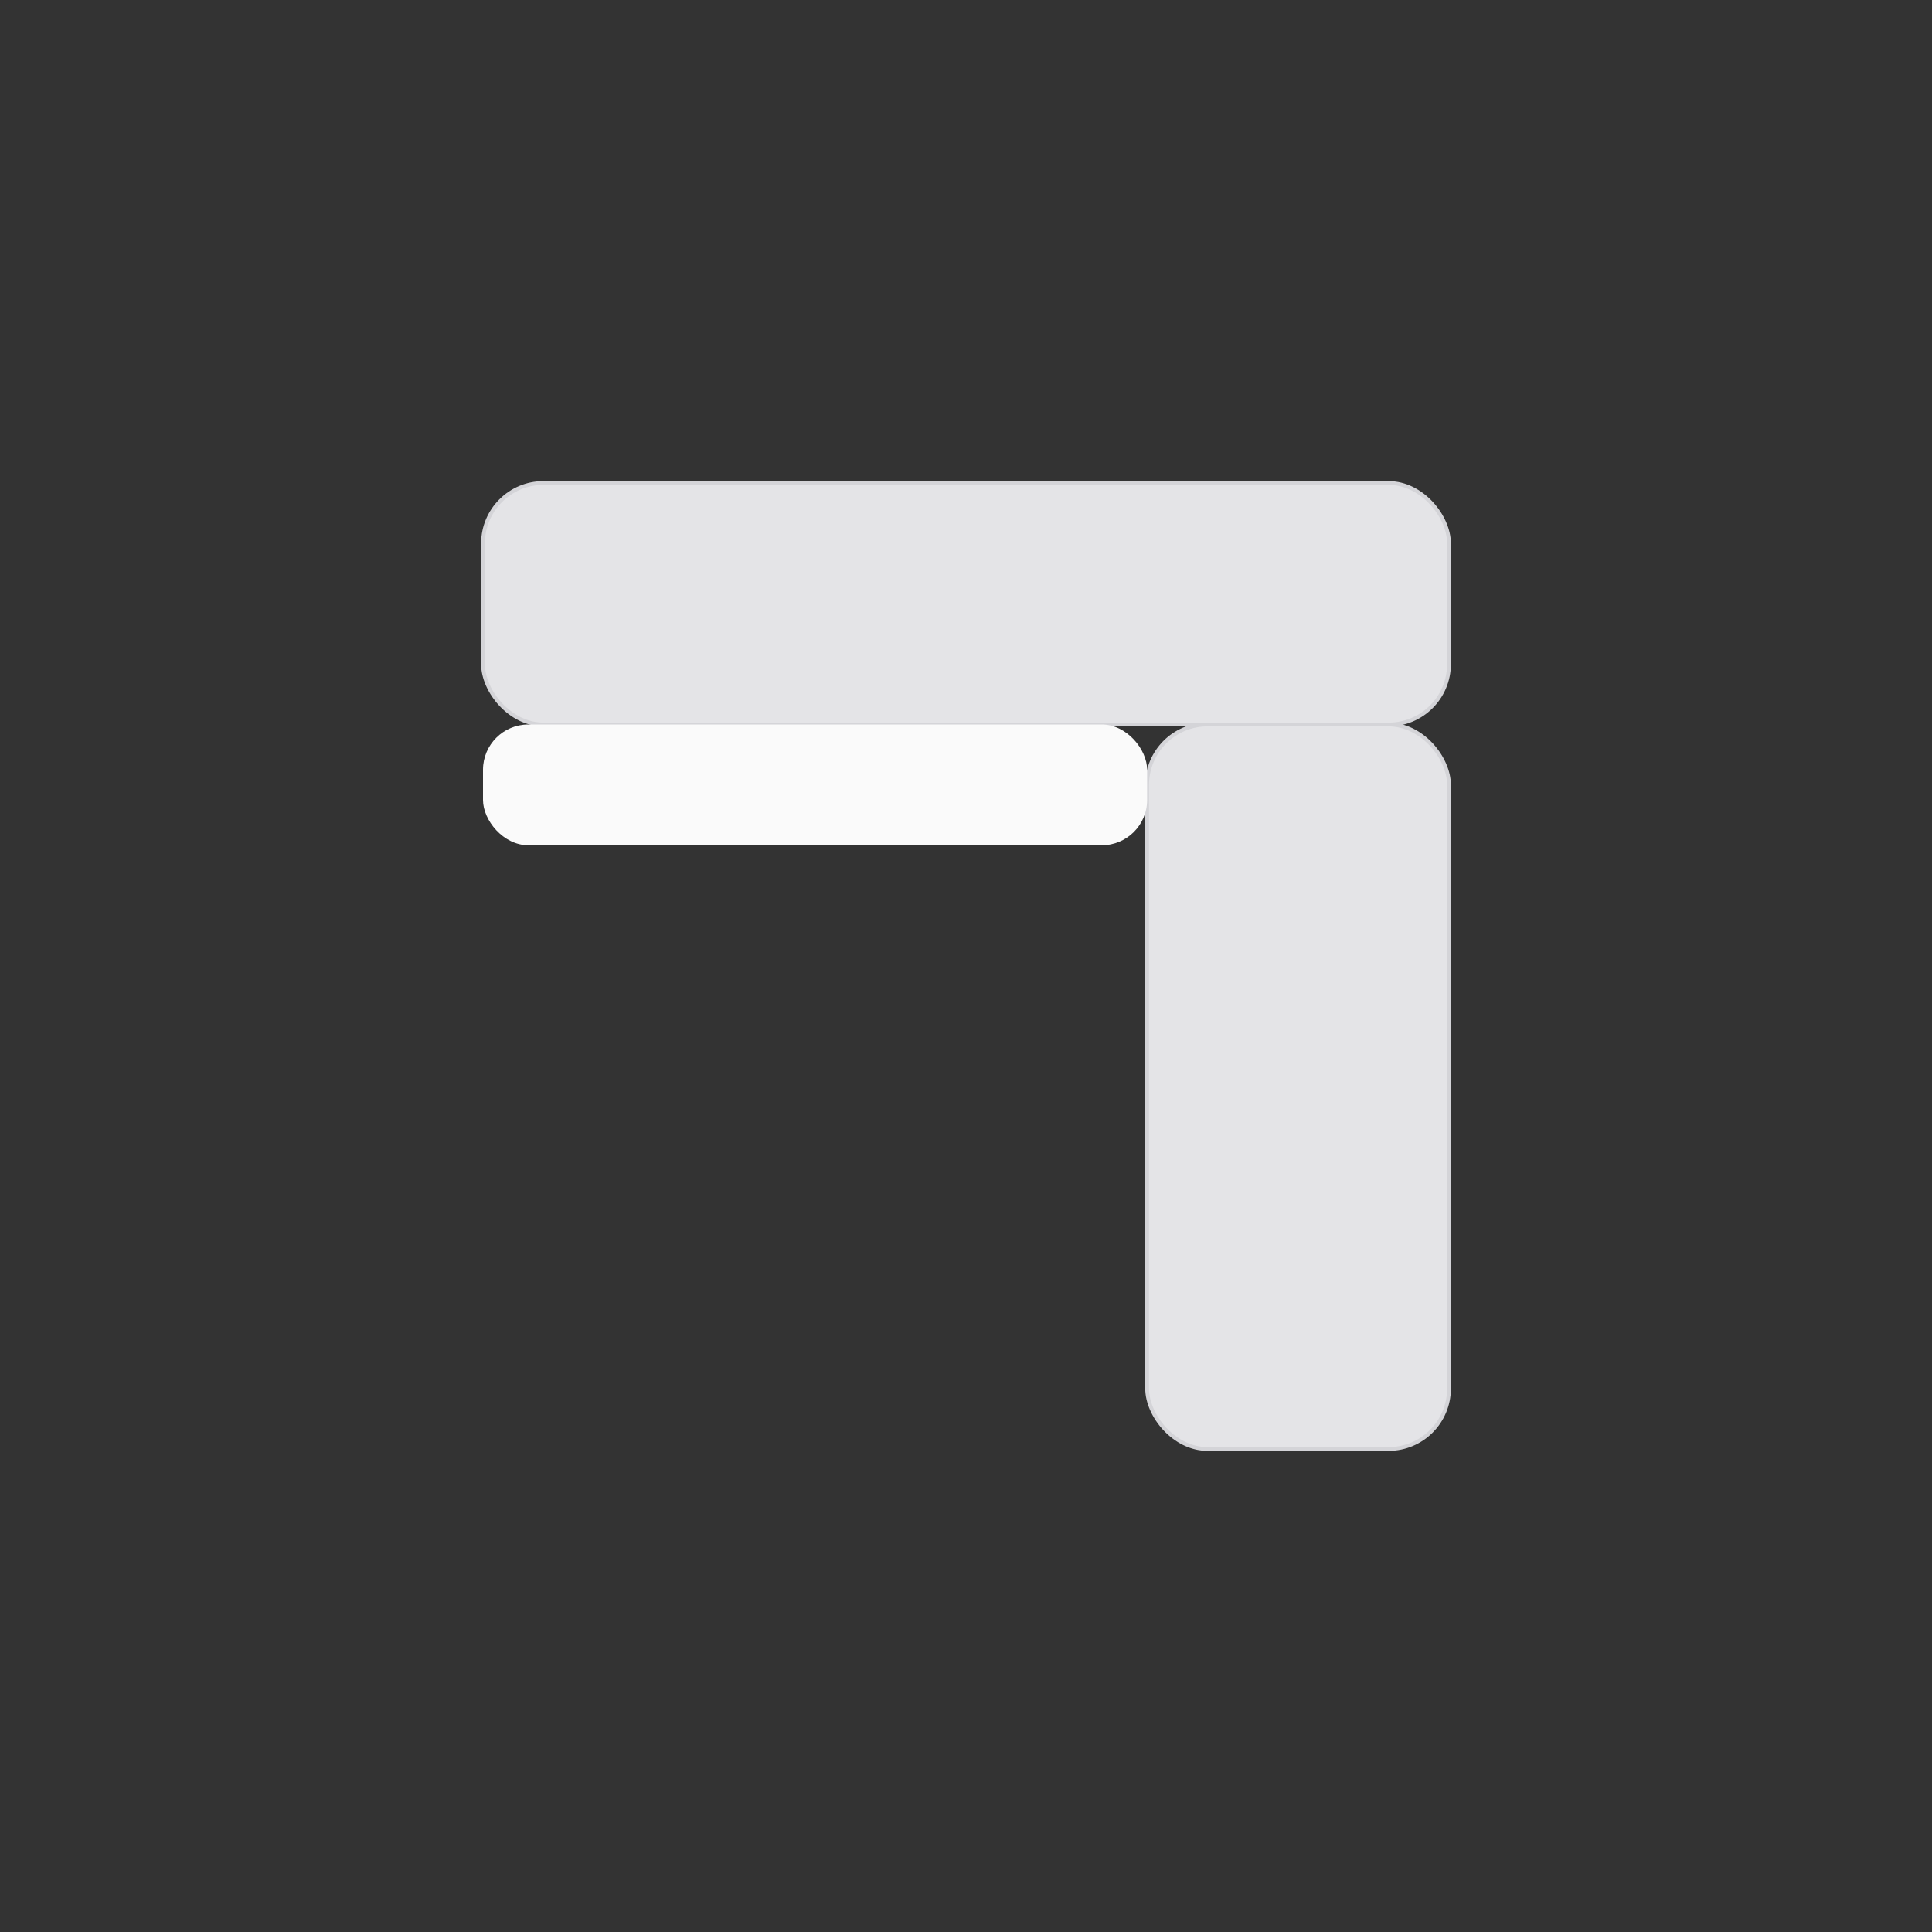 <svg xmlns="http://www.w3.org/2000/svg" width="512" height="512" viewBox="0 0 512 512" fill="none">
  <rect x="0" y="0" width="512" height="512" fill="#333333" stroke="none"/>
  <rect x="128" y="128" width="256" height="64" rx="16" fill="#e4e4e7" stroke="#d4d4d8"/>
  <rect x="304" y="192" width="80" height="192" rx="16" fill="#e4e4e7" stroke="#d4d4d8"/>
  <rect x="128" y="192" width="176" height="32" rx="12" fill="#fafafa"/>
</svg>

